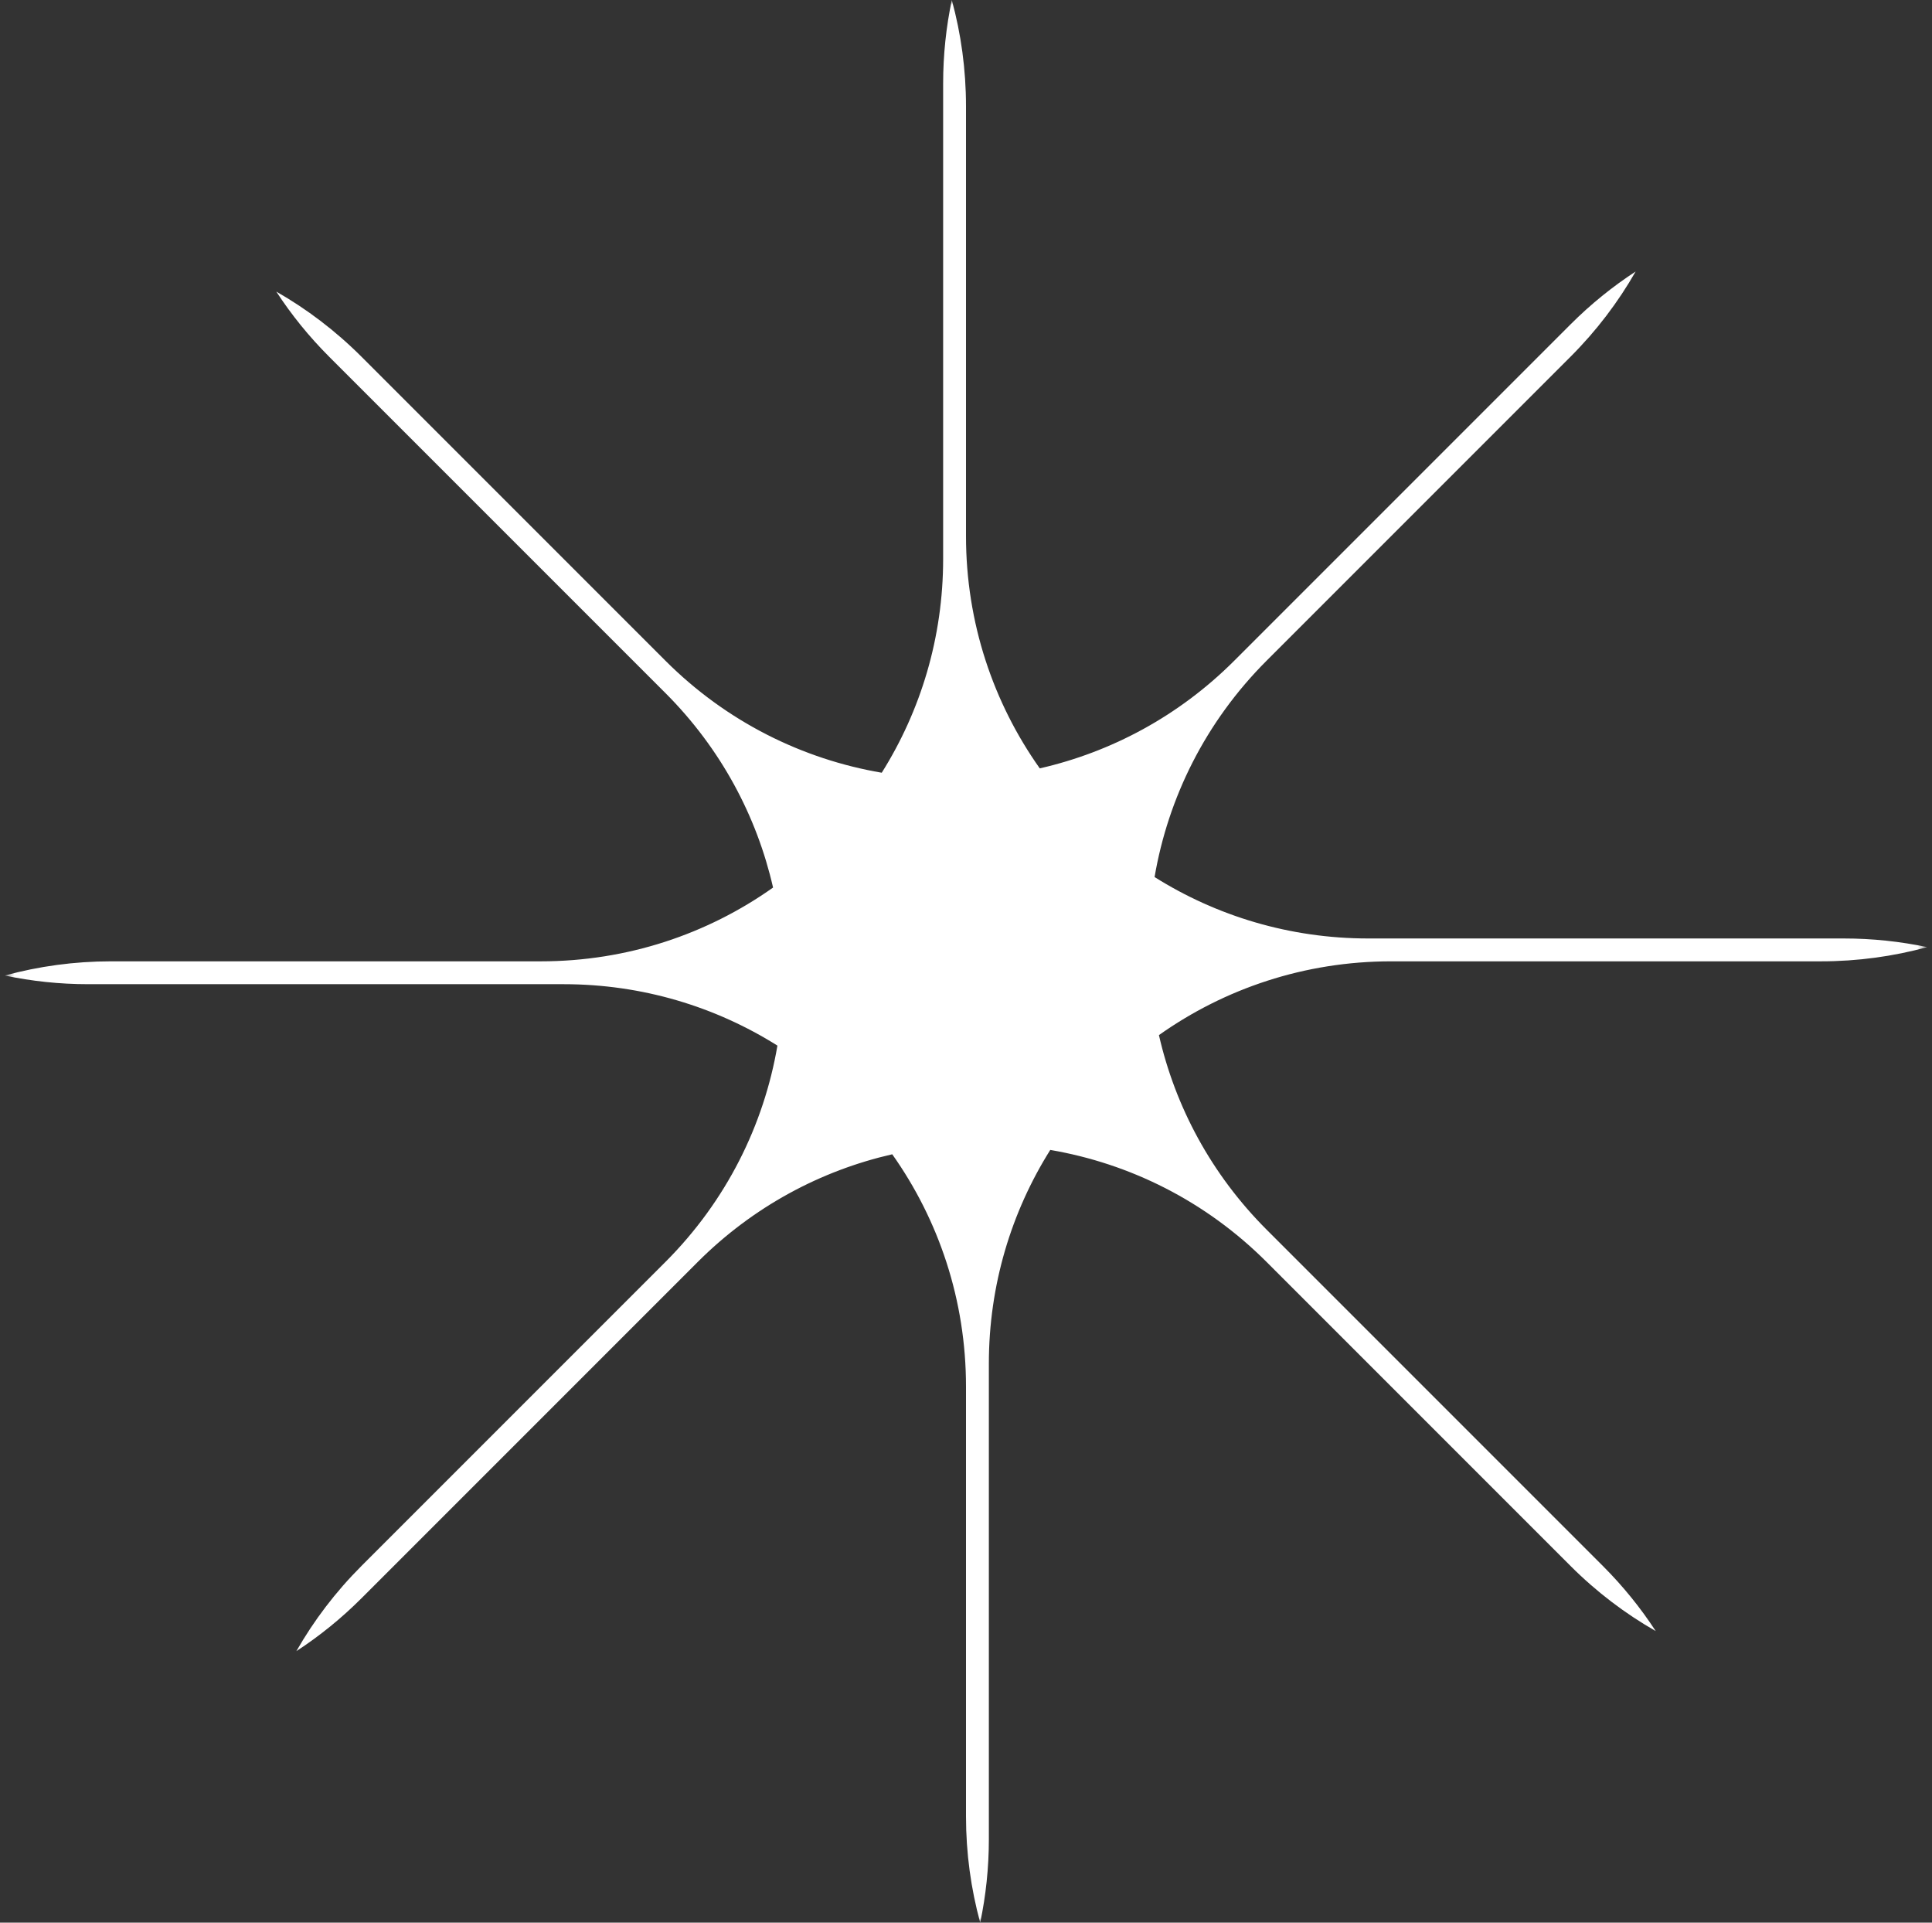 <svg width="201" height="200" viewBox="0 0 201 200" fill="none" xmlns="http://www.w3.org/2000/svg">
<rect x="0" y="0" width="201" height="200" fill="#333333" stroke="none"/>
<g clip-path="url(#clip0_1_1040)">
<mask id="mask0_1_1040" style="mask-type:luminance" maskUnits="userSpaceOnUse" x="0" y="0" width="201" height="200">
<path d="M200.5 0H0.5V200H200.5V0Z" fill="white"/>
</mask>
<g mask="url(#mask0_1_1040)">
<path fill-rule="evenodd" clip-rule="evenodd" d="M189.441 100C193.269 100 196.977 99.486 200.5 98.523C197.699 97.933 194.795 97.622 191.819 97.622H142.355C134.185 97.622 126.561 95.281 120.119 91.233C121.527 82.99 125.413 75.087 131.777 68.723L163.391 37.109C166.098 34.402 168.356 31.417 170.167 28.245C167.768 29.808 165.495 31.642 163.391 33.746L128.414 68.723C122.637 74.5 115.591 78.235 108.174 79.928C103.34 73.103 100.5 64.767 100.5 55.767V11.059C100.5 7.231 99.986 3.523 99.023 0C98.433 2.801 98.122 5.705 98.122 8.681V58.146C98.122 66.316 95.781 73.939 91.734 80.381C83.49 78.973 75.587 75.087 69.223 68.723L37.609 37.109C34.902 34.402 31.917 32.144 28.745 30.333C30.308 32.731 32.142 35.005 34.246 37.109L69.223 72.086C75 77.863 78.735 84.909 80.428 92.326C73.603 97.16 65.267 100 56.267 100H11.559C7.731 100 4.023 100.514 0.5 101.477C3.301 102.067 6.205 102.378 9.181 102.378H58.646C66.816 102.378 74.439 104.719 80.881 108.767C79.473 117.01 75.587 124.913 69.223 131.277L37.609 162.891C34.903 165.598 32.644 168.583 30.834 171.755C33.232 170.192 35.505 168.358 37.609 166.254L72.586 131.277C78.363 125.5 85.409 121.765 92.826 120.071C97.66 126.897 100.5 135.233 100.5 144.233V188.941C100.5 192.769 101.014 196.477 101.977 200C102.567 197.199 102.878 194.295 102.878 191.319V141.854C102.878 133.684 105.219 126.061 109.267 119.619C117.51 121.027 125.413 124.913 131.777 131.277L163.391 162.891C166.098 165.598 169.083 167.856 172.255 169.667C170.692 167.268 168.858 164.995 166.754 162.891L131.777 127.914C126 122.137 122.265 115.091 120.572 107.674C127.397 102.84 135.733 100 144.733 100H189.441Z" fill="white"/>
</g>
</g>
<defs>
<clipPath id="clip0_1_1040">
<rect width="200" height="200" fill="white" transform="translate(0.5)"/>
</clipPath>
</defs>
</svg>

